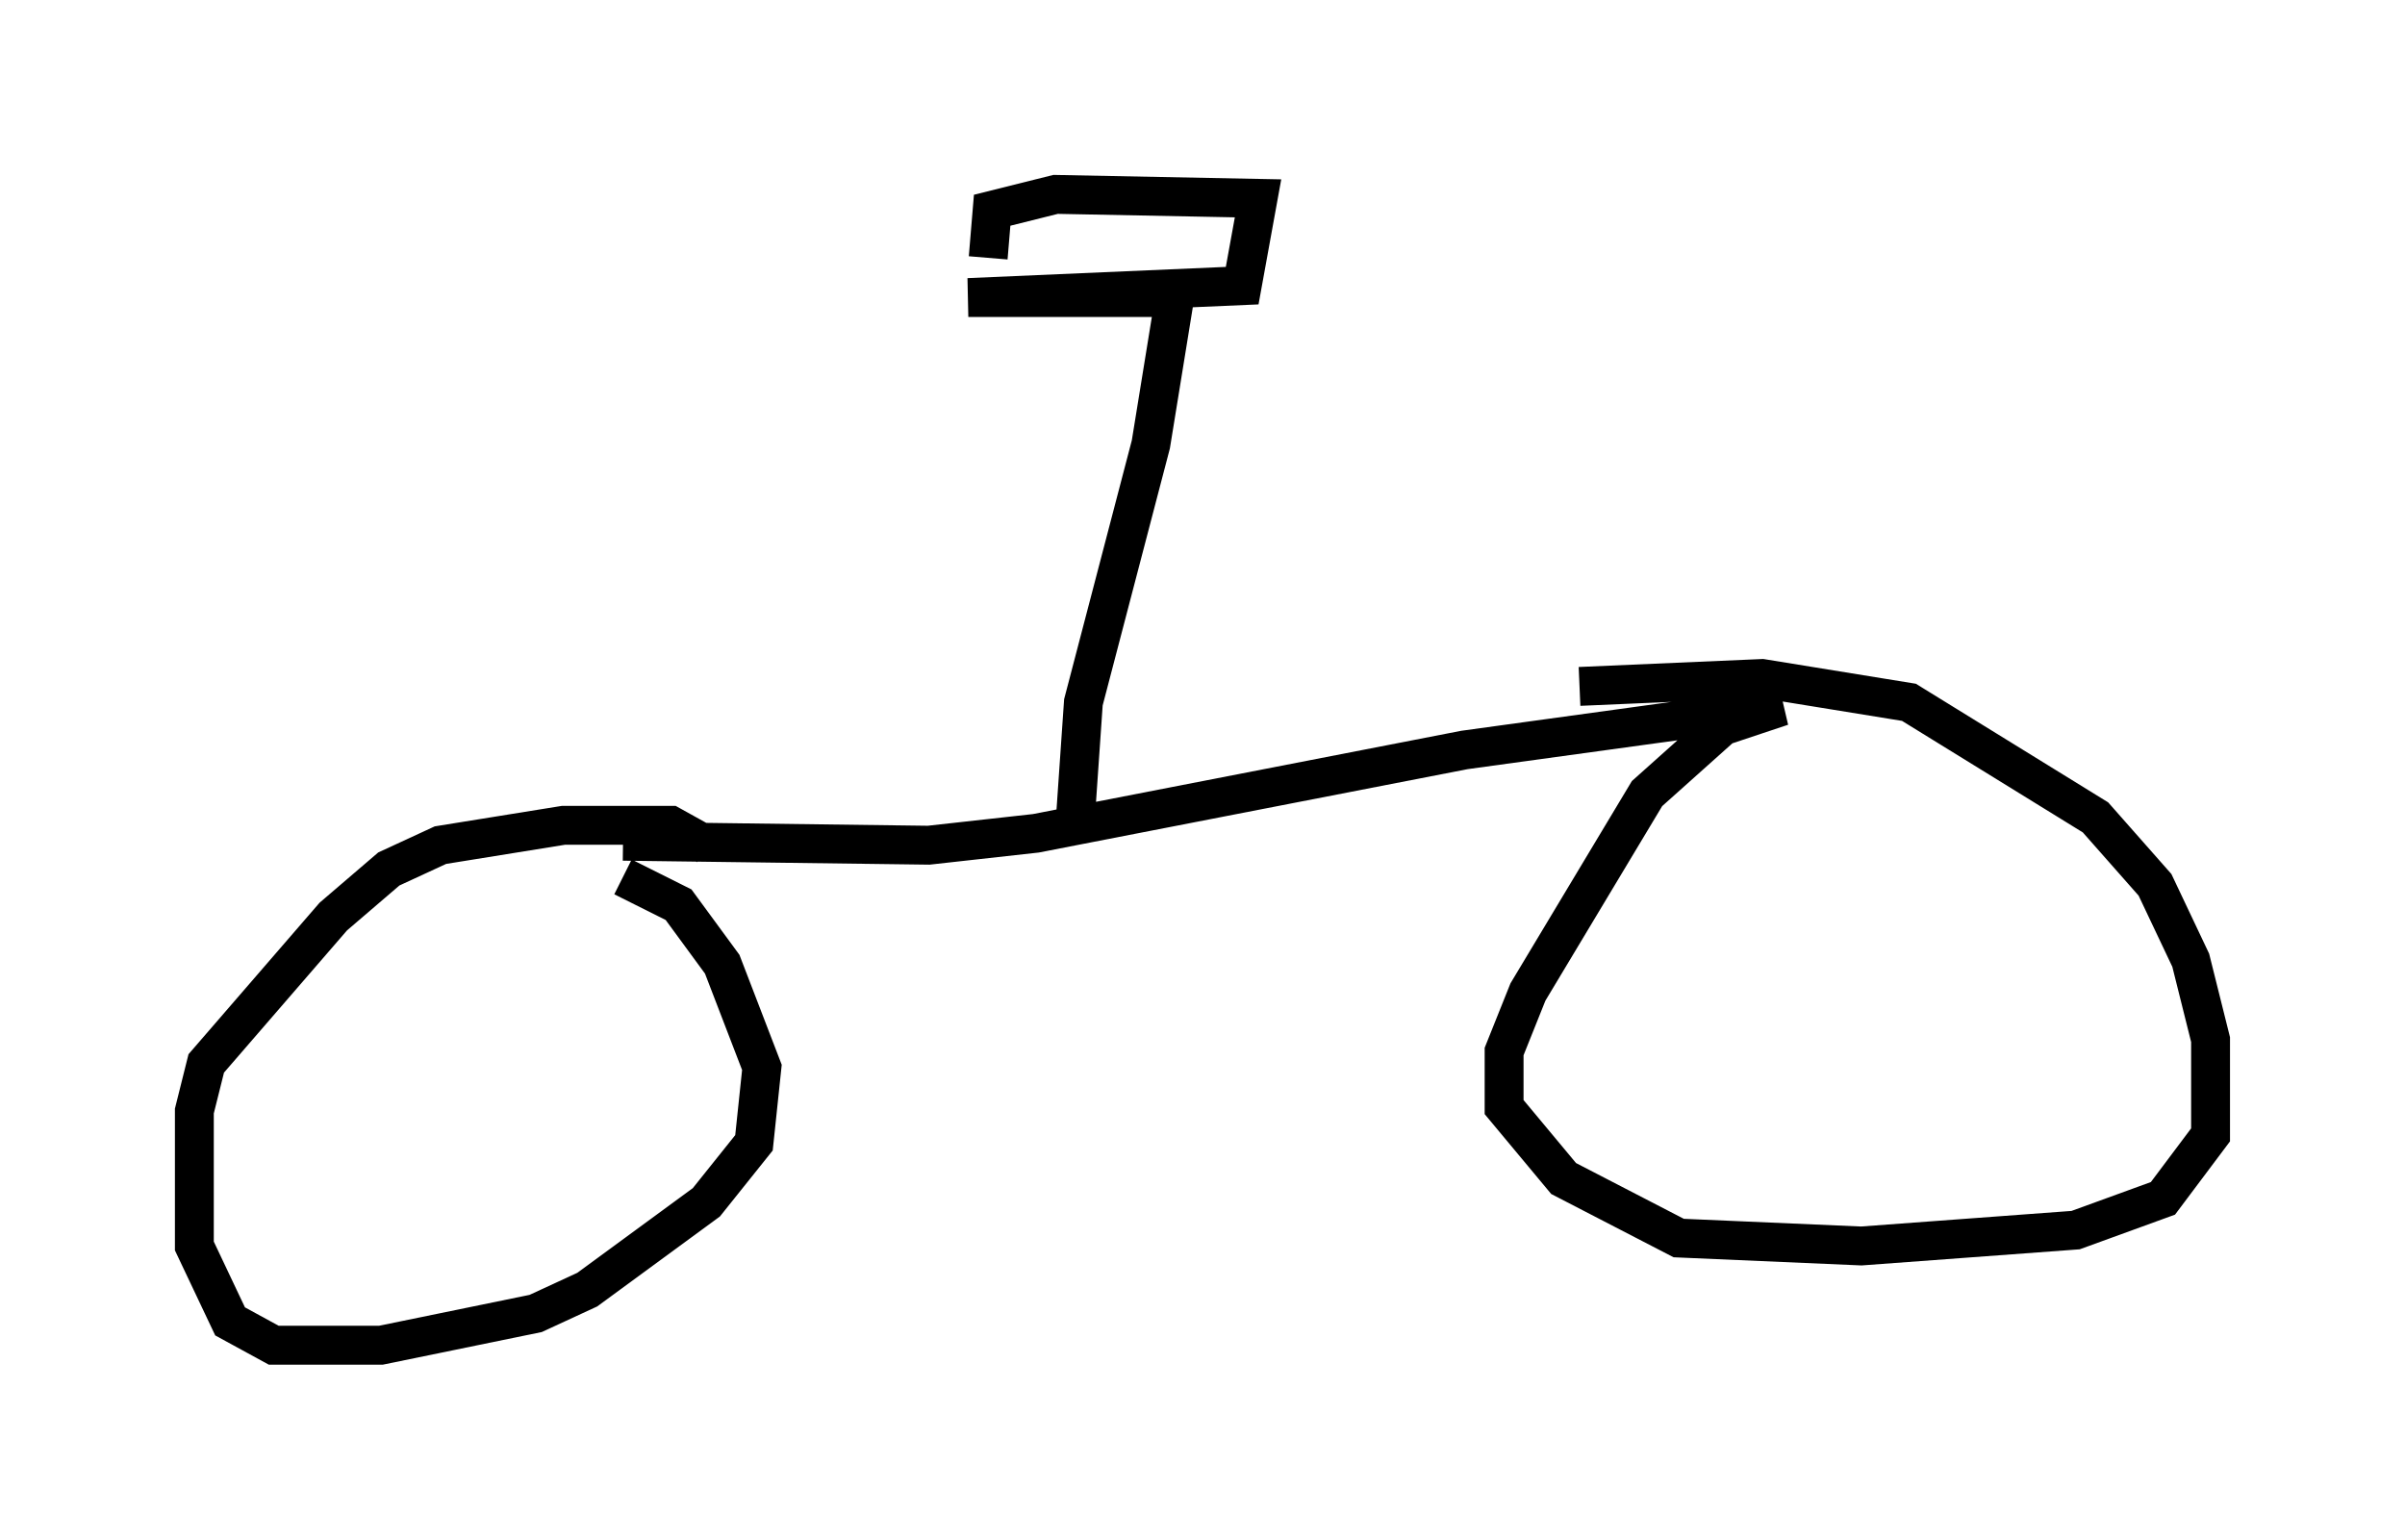 <?xml version="1.0" encoding="utf-8" ?>
<svg baseProfile="full" height="39.604" version="1.1" width="61.859" xmlns="http://www.w3.org/2000/svg" xmlns:ev="http://www.w3.org/2001/xml-events" xmlns:xlink="http://www.w3.org/1999/xlink"><defs /><rect fill="white" height="39.604" width="61.859" x="0" y="0" /><path d="M15.923, 22.15 m0.102, -0.51 l7.861, 0.102 2.756, -0.306 l11.025, -2.144 8.167, -1.123 l-1.531, 0.51 -1.94, 1.735 l-3.063, 5.104 -0.613, 1.531 l0.0, 1.429 1.531, 1.838 l2.96, 1.531 4.696, 0.204 l5.513, -0.408 2.246, -0.817 l1.225, -1.633 0.0, -2.45 l-0.51, -2.042 -0.919, -1.94 l-1.531, -1.735 -4.798, -2.96 l-3.777, -0.613 -4.696, 0.204 m-22.459, 4.083 l-0.919, -0.51 -2.756, 0.0 l-3.165, 0.51 -1.327, 0.613 l-1.429, 1.225 -3.267, 3.777 l-0.306, 1.225 0.0, 3.471 l0.919, 1.94 1.123, 0.613 l2.756, 0.0 3.981, -0.817 l1.327, -0.613 3.063, -2.246 l1.225, -1.531 0.204, -1.94 l-1.021, -2.654 -1.123, -1.531 l-1.429, -0.715 m11.638, -1.531 l0.204, -2.96 1.735, -6.635 l0.613, -3.777 -5.308, 0.0 l7.044, -0.306 0.408, -2.246 l-5.206, -0.102 -1.633, 0.408 l-0.102, 1.225 " fill="none" stroke="black" stroke-width="1" /></svg>